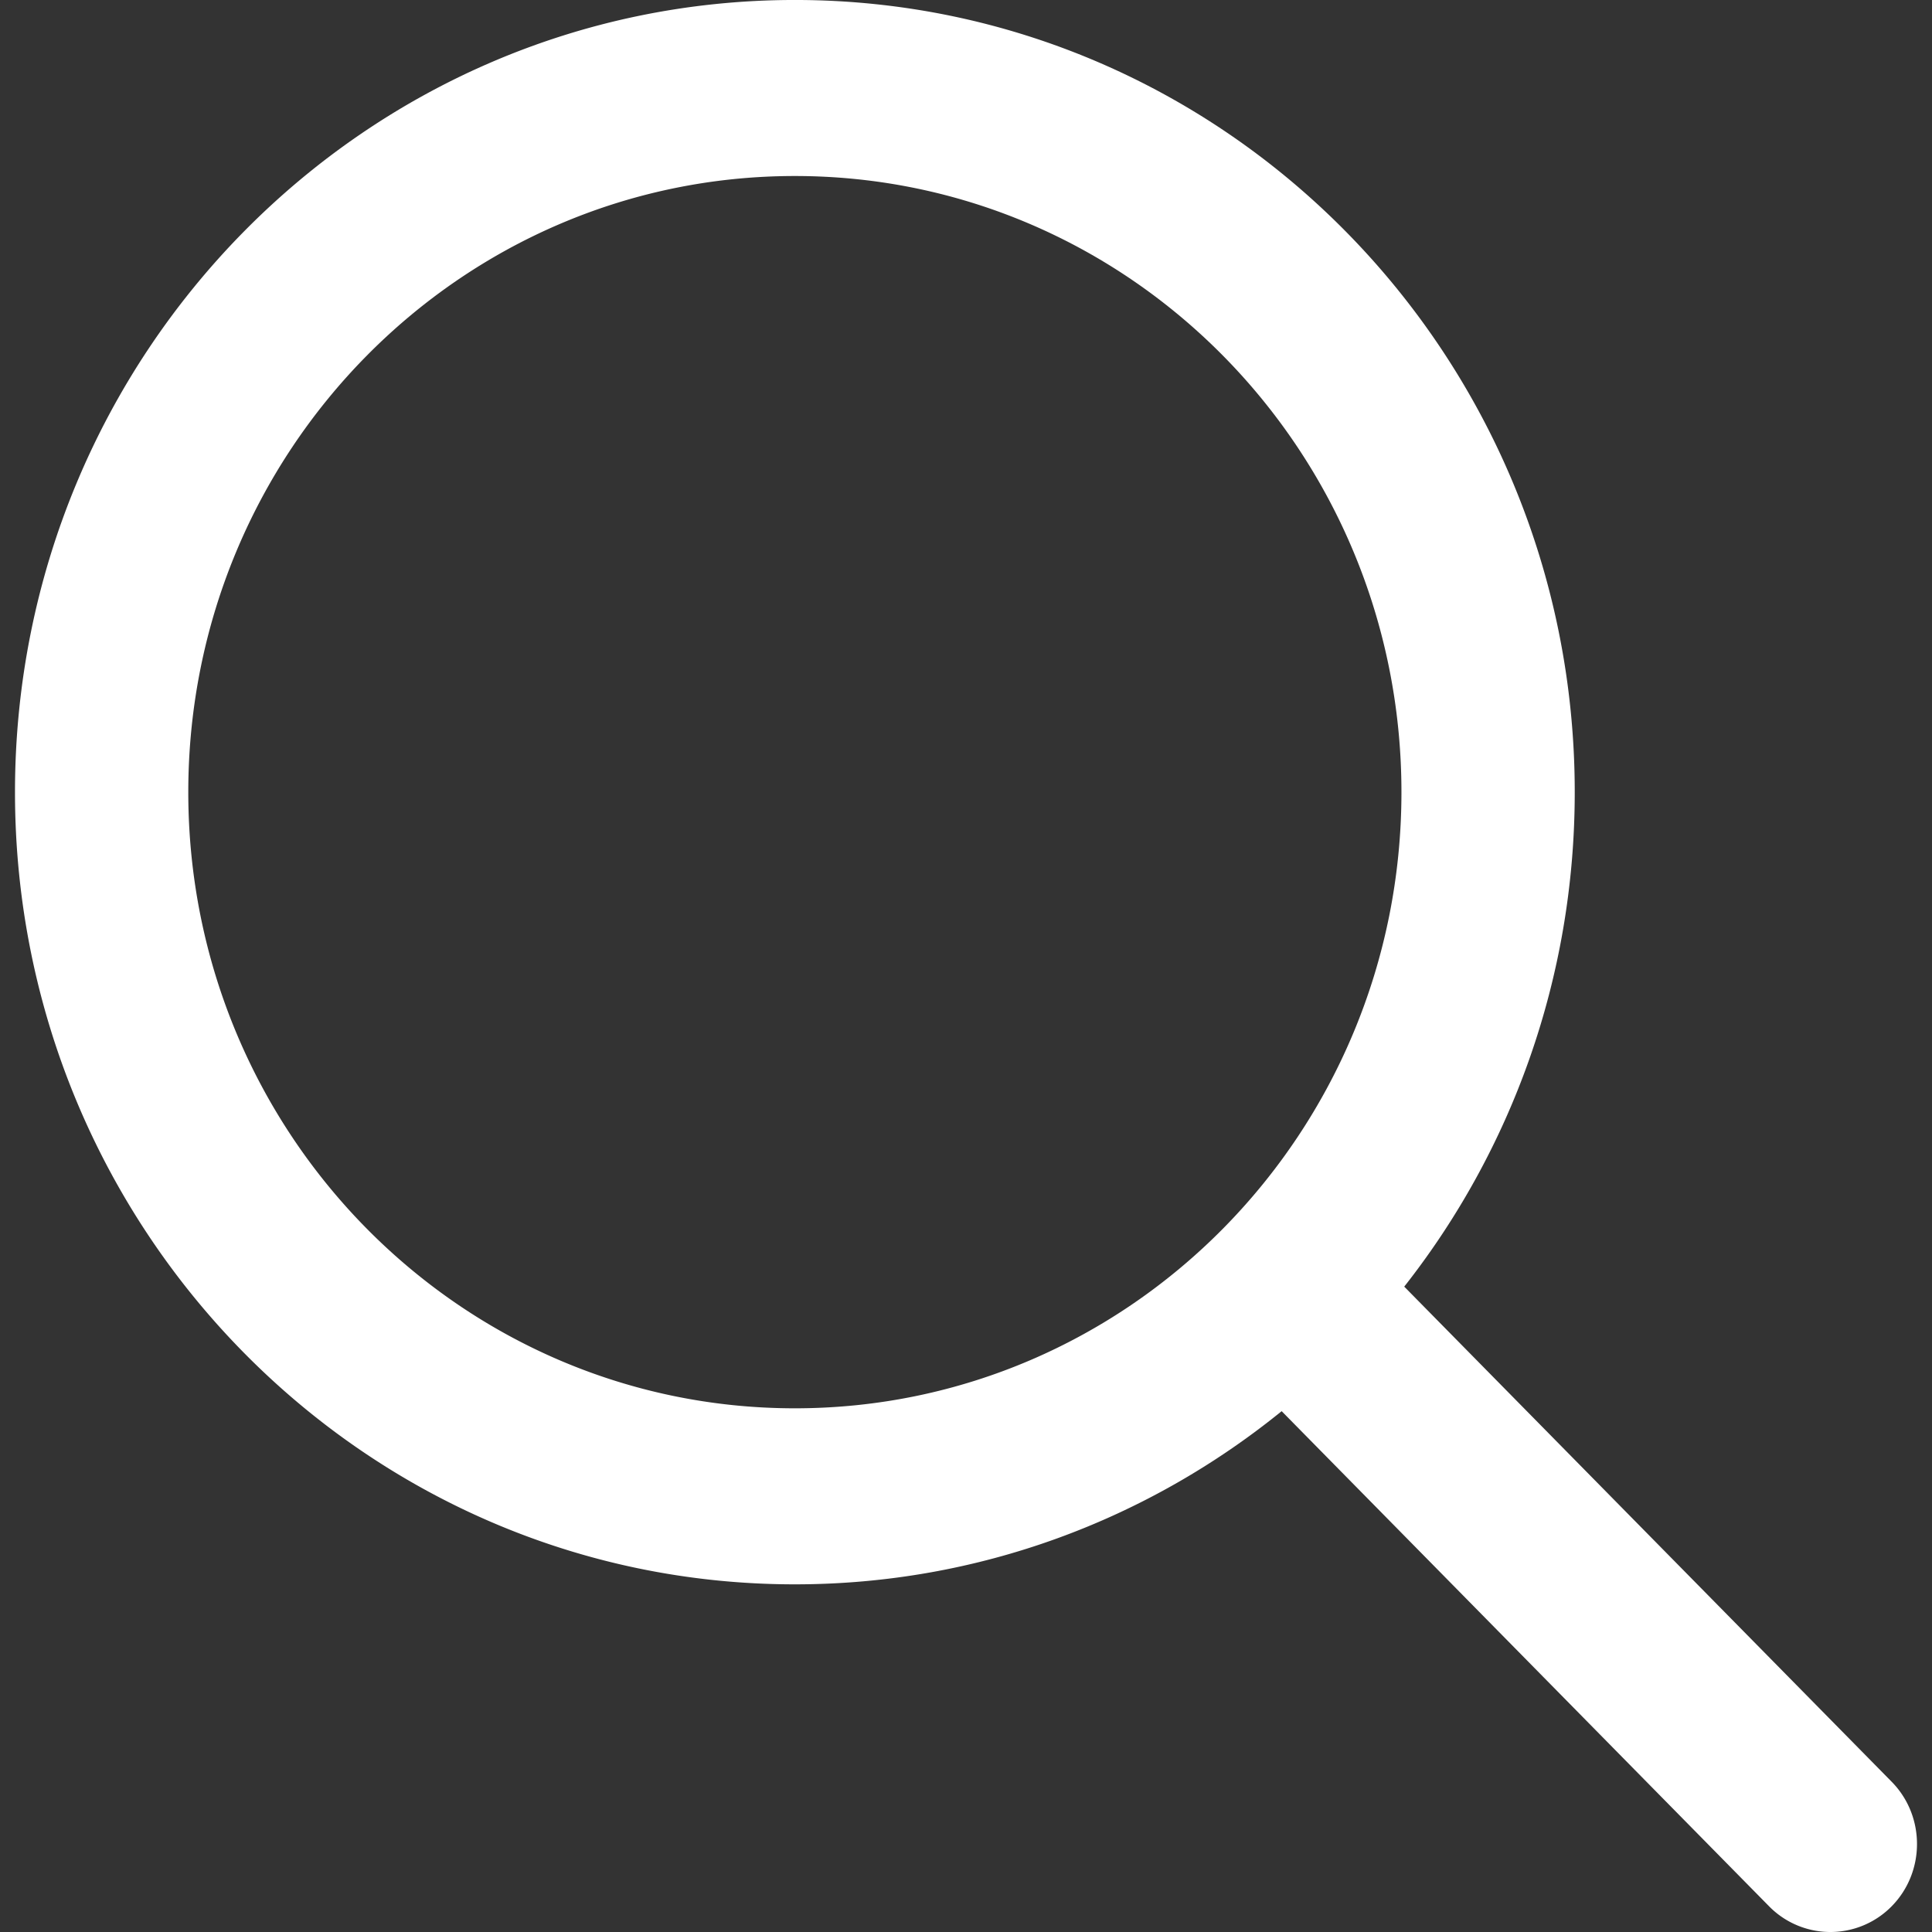 <svg height="96" width="96" xmlns="http://www.w3.org/2000/svg"><rect width="100%" height="100%" fill="#333333" stroke="none"/><path d="m93.996 88.534-24.22-24.602c5.297-6.735 8.472-15.276 8.472-24.57 0-21.737-17.353-39.363-38.751-39.363-21.399 0-38.752 17.626-38.752 39.363 0 21.736 17.353 39.363 38.752 39.363 9.149 0 17.557-3.226 24.188-8.605l24.219 24.602a4.269 4.269 0 0 0 6.092 0c1.678-1.705 1.678-4.484 0-6.188zm-54.499-18.556c-16.646 0-30.141-13.707-30.141-30.616 0-16.908 13.495-30.616 30.141-30.616 16.645 0 30.14 13.707 30.14 30.616 0 16.908-13.495 30.616-30.14 30.616z" fill="#fff" fill-rule="evenodd" stroke-width=".994"/></svg>